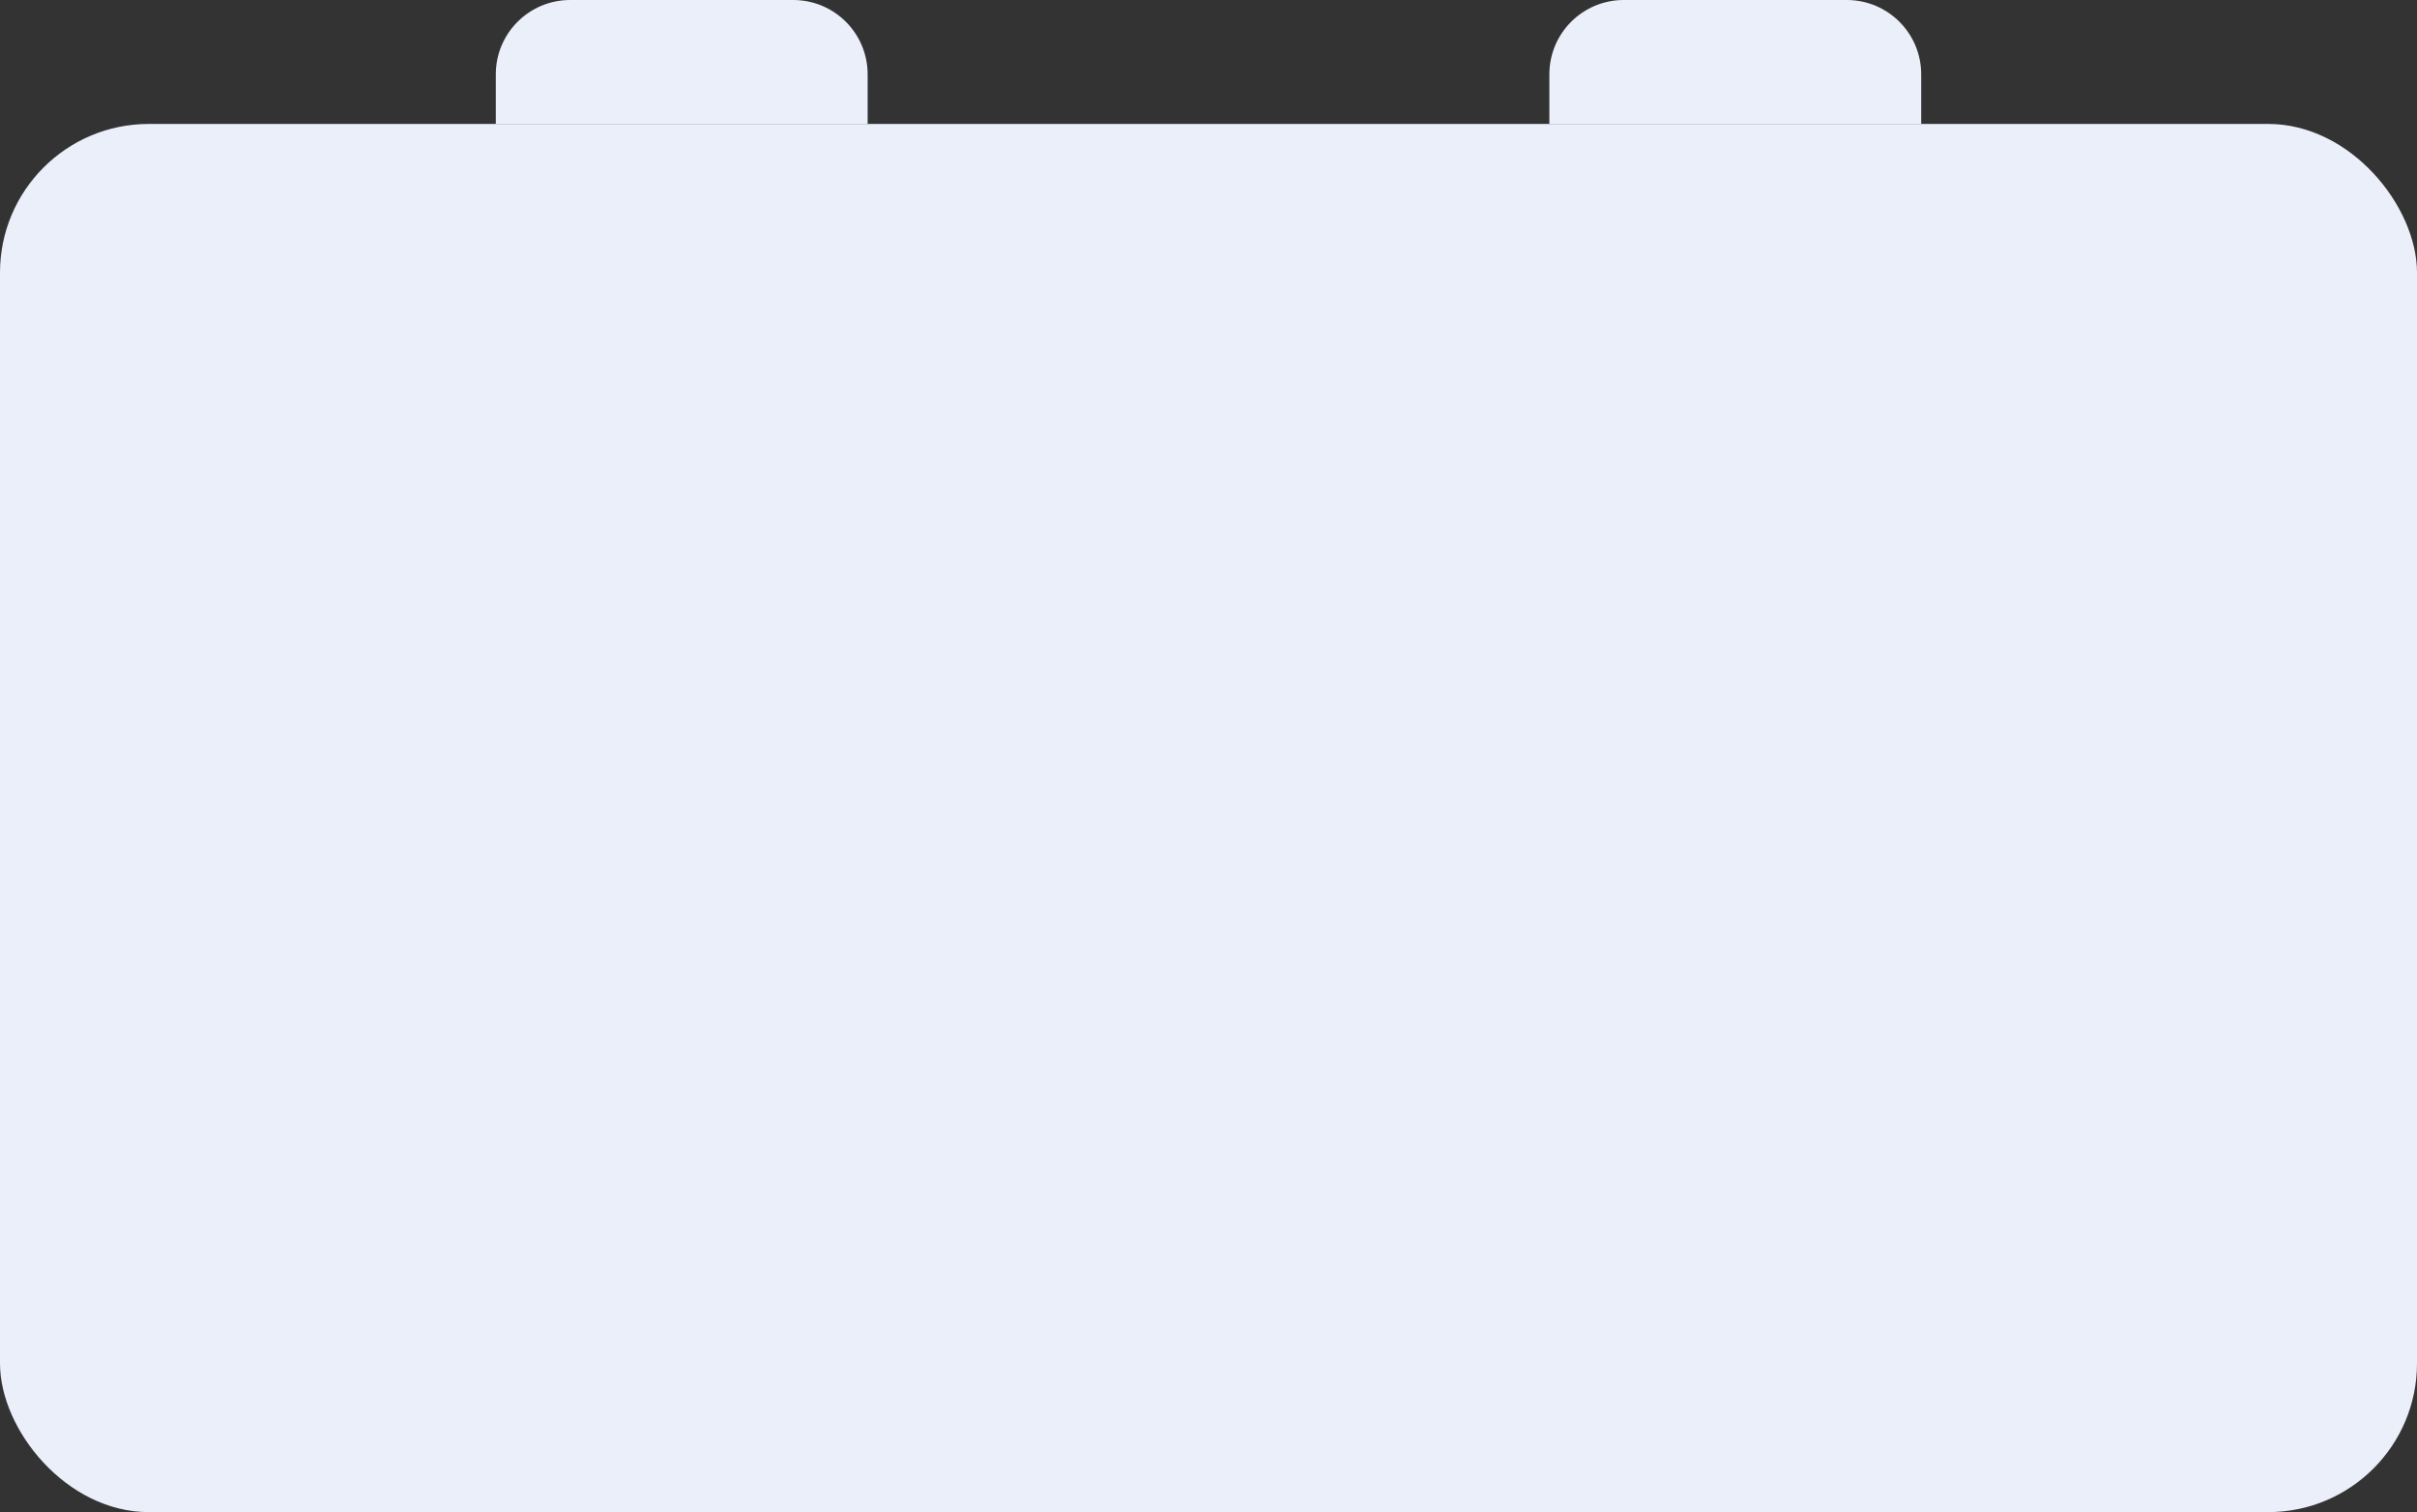 <svg width="195" height="122" viewBox="0 0 195 122" fill="none" xmlns="http://www.w3.org/2000/svg">
<rect x="0" y="0" width="195" height="122" fill="#333333" stroke="none"/>
<path d="M40 10H70V6C70 2.686 67.314 0 64 0H46C42.686 0 40 2.686 40 6V10Z" fill="#EBEFFA"/>
<path d="M125 10H155V6C155 2.686 152.314 0 149 0H131C127.686 0 125 2.686 125 6V10Z" fill="#EBEFFA"/>
<rect y="10" width="195" height="112" rx="12" fill="#EBEFFA"/>
</svg>
